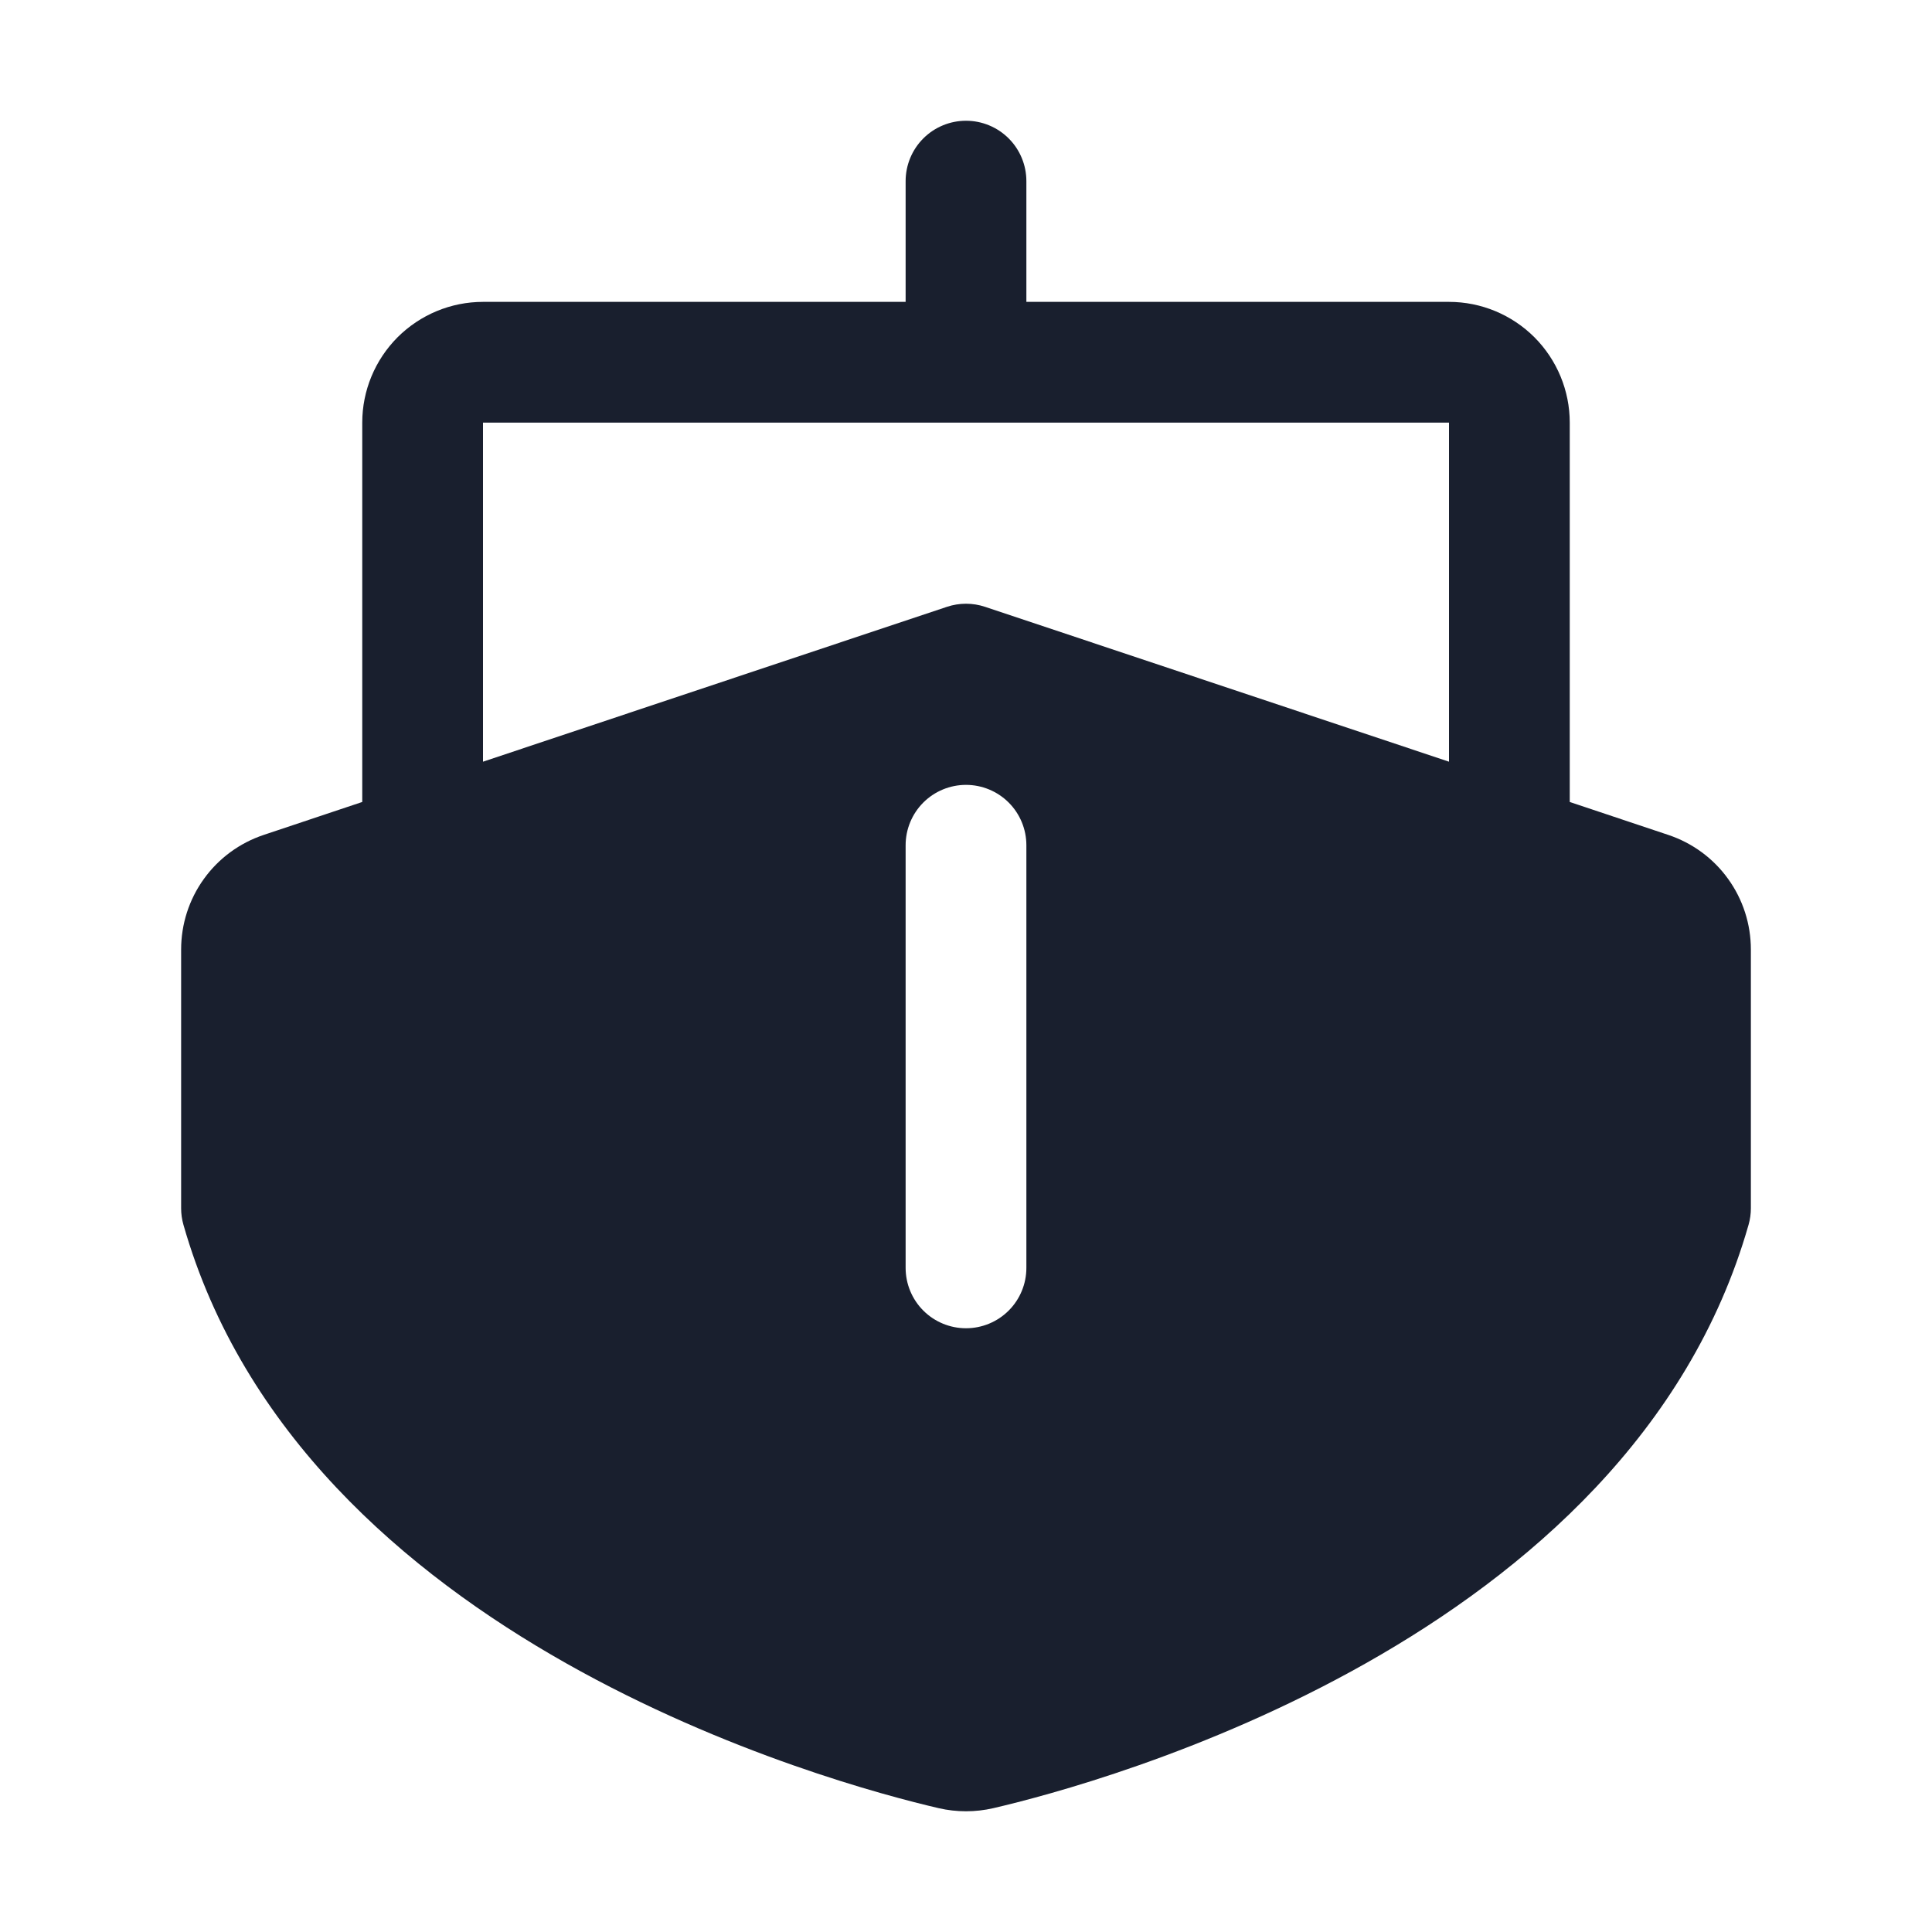 <svg width="20" height="20" viewBox="0 0 20 20" fill="none" xmlns="http://www.w3.org/2000/svg">
<path d="M17.27 8.643L16.25 8.302V4.375C16.25 4.043 16.118 3.726 15.884 3.491C15.649 3.257 15.332 3.125 15 3.125H10.625V1.875C10.625 1.709 10.559 1.55 10.442 1.433C10.325 1.316 10.166 1.25 10 1.25C9.834 1.25 9.675 1.316 9.558 1.433C9.441 1.55 9.375 1.709 9.375 1.875V3.125H5C4.668 3.125 4.351 3.257 4.116 3.491C3.882 3.726 3.75 4.043 3.75 4.375V8.302L2.73 8.643C2.481 8.726 2.264 8.885 2.111 9.098C1.957 9.311 1.875 9.567 1.875 9.83V12.508C1.875 12.566 1.883 12.623 1.899 12.679C3.127 16.983 8.627 18.465 9.717 18.718C9.903 18.761 10.097 18.761 10.283 18.718C11.373 18.465 16.873 16.983 18.101 12.679C18.117 12.623 18.125 12.566 18.125 12.508V9.83C18.125 9.567 18.043 9.311 17.889 9.098C17.736 8.885 17.519 8.726 17.27 8.643ZM10.625 13.125C10.625 13.291 10.559 13.45 10.442 13.567C10.325 13.684 10.166 13.75 10 13.75C9.834 13.75 9.675 13.684 9.558 13.567C9.441 13.45 9.375 13.291 9.375 13.125V8.75C9.375 8.584 9.441 8.425 9.558 8.308C9.675 8.191 9.834 8.125 10 8.125C10.166 8.125 10.325 8.191 10.442 8.308C10.559 8.425 10.625 8.584 10.625 8.75V13.125ZM15 7.885L10.198 6.282C10.069 6.239 9.931 6.239 9.802 6.282L5 7.885V4.375H15V7.885Z" fill="#191F2E"/>
</svg>
